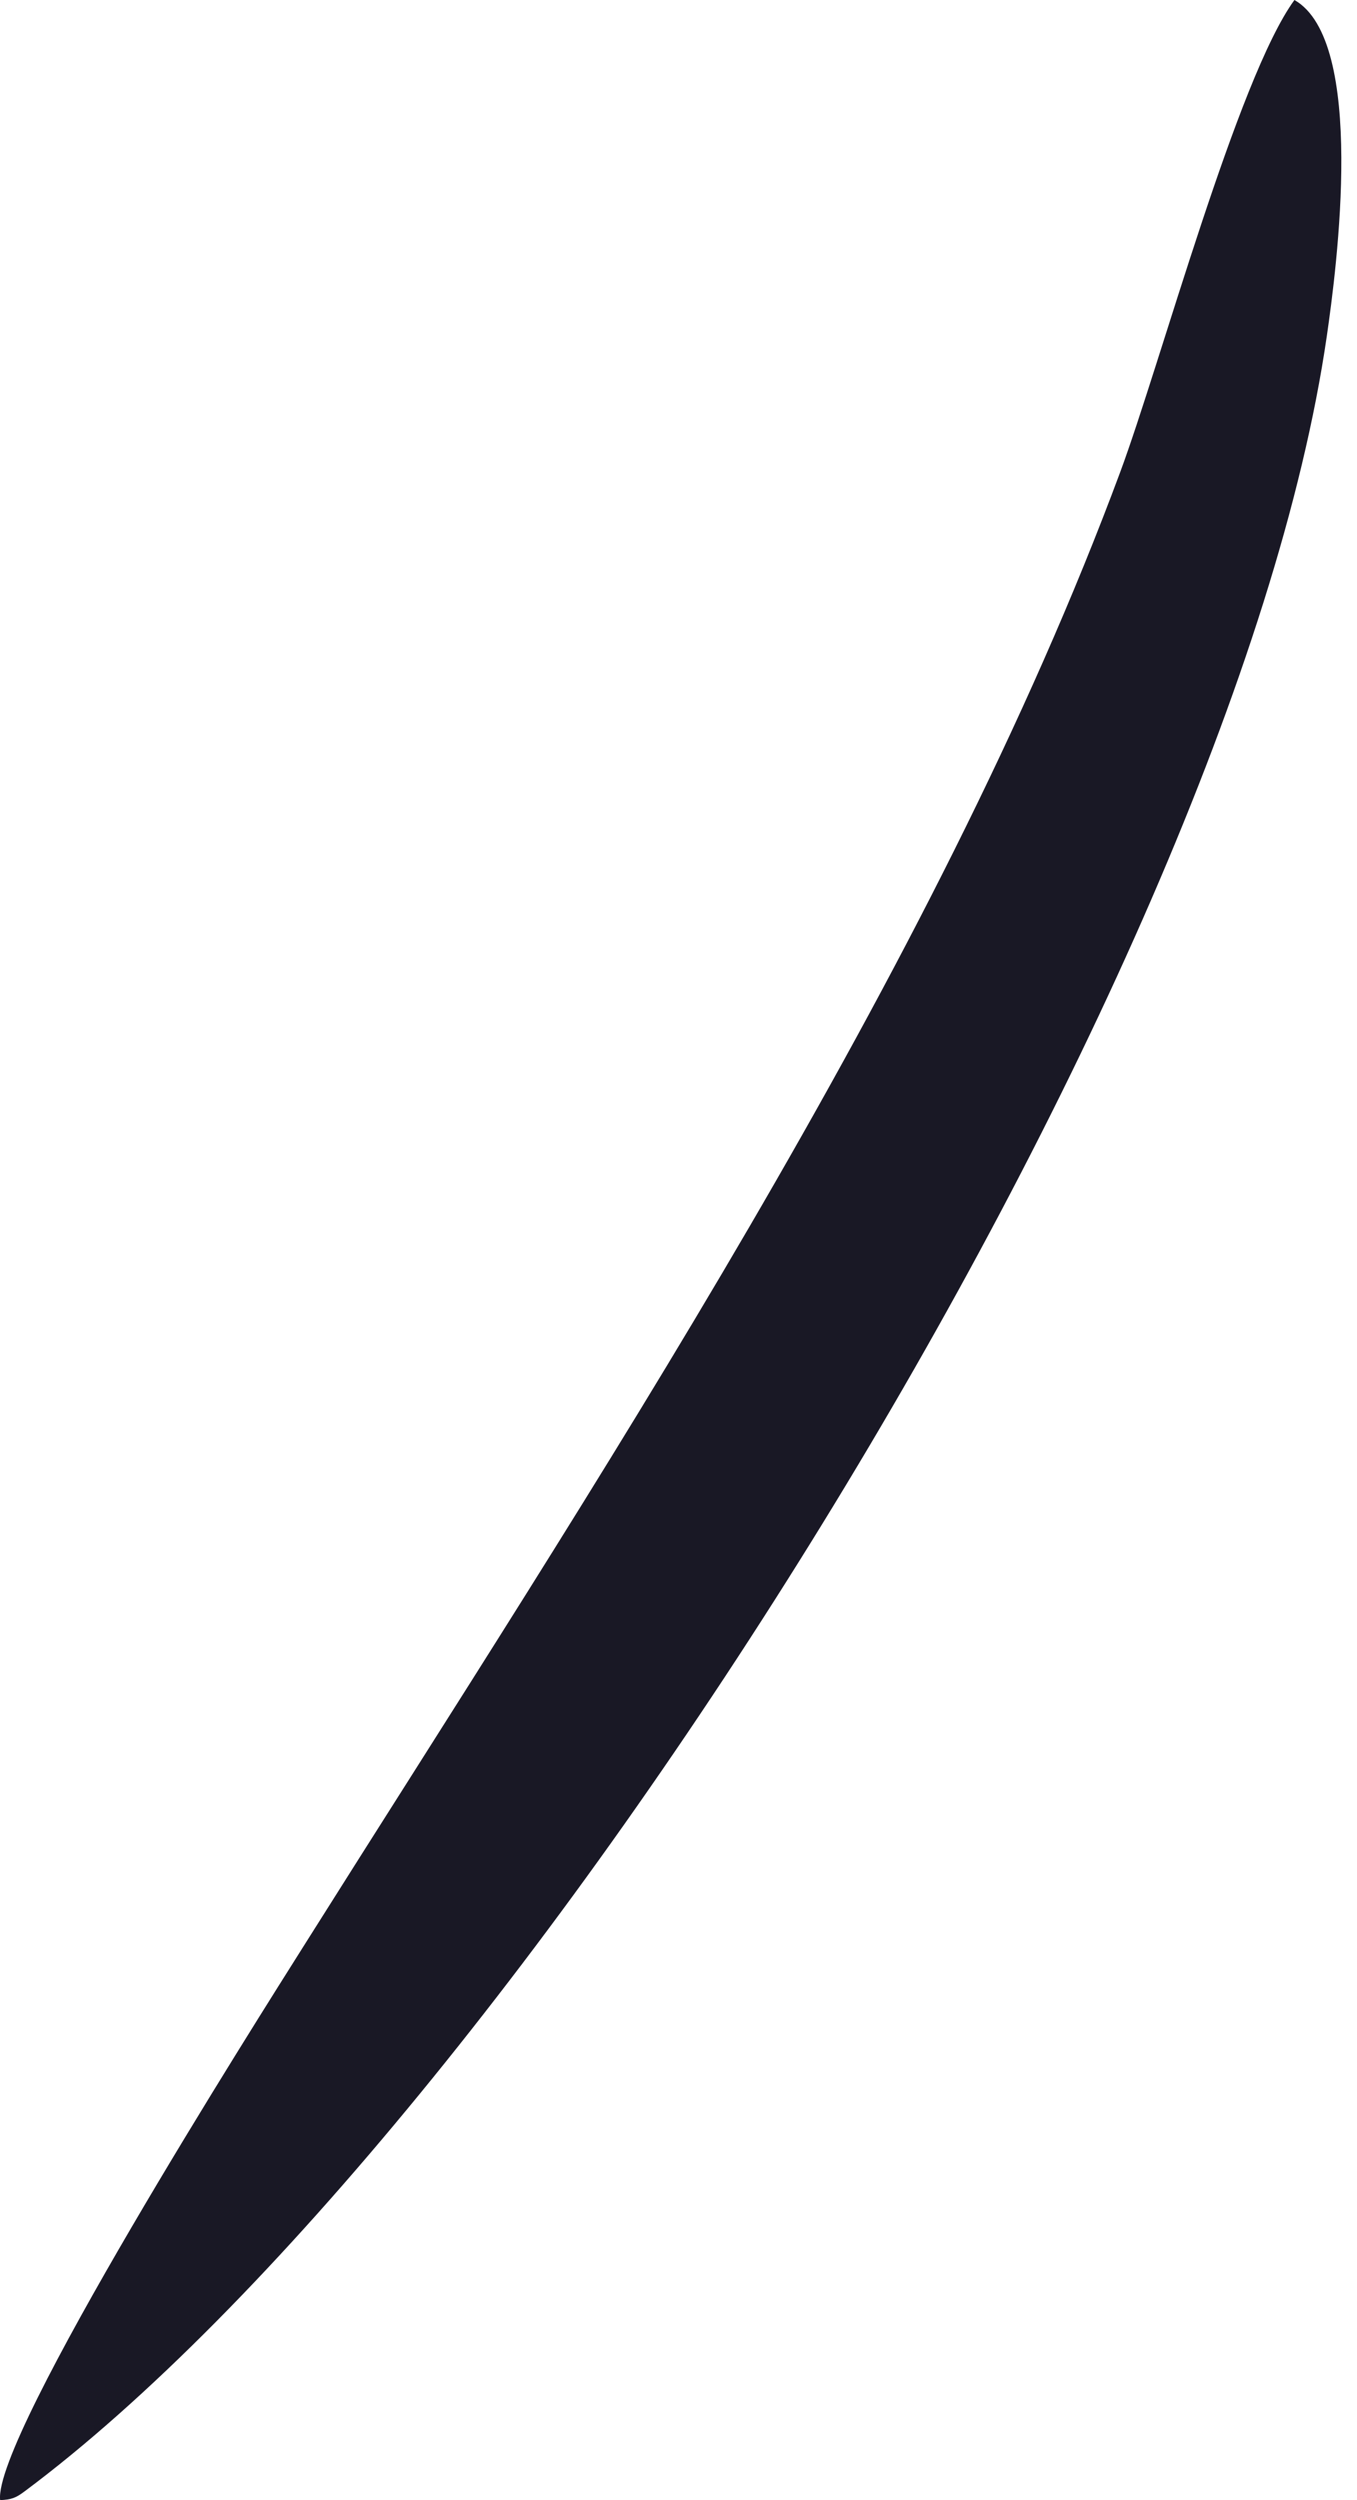 <svg width="19" height="35" viewBox="0 0 19 35" fill="none" xmlns="http://www.w3.org/2000/svg">
<path d="M0.346 34.876C0.219 34.971 0.16 34.992 0.002 35C-0.1 34.112 3.579 28.311 4.278 27.202C8.245 20.903 13.085 13.618 15.686 6.605C16.247 5.092 17.33 1.086 18.124 0C19.13 0.573 18.718 3.738 18.577 4.707C17.242 13.91 7.139 29.808 0.346 34.876Z" fill="#191825"/>
</svg>
